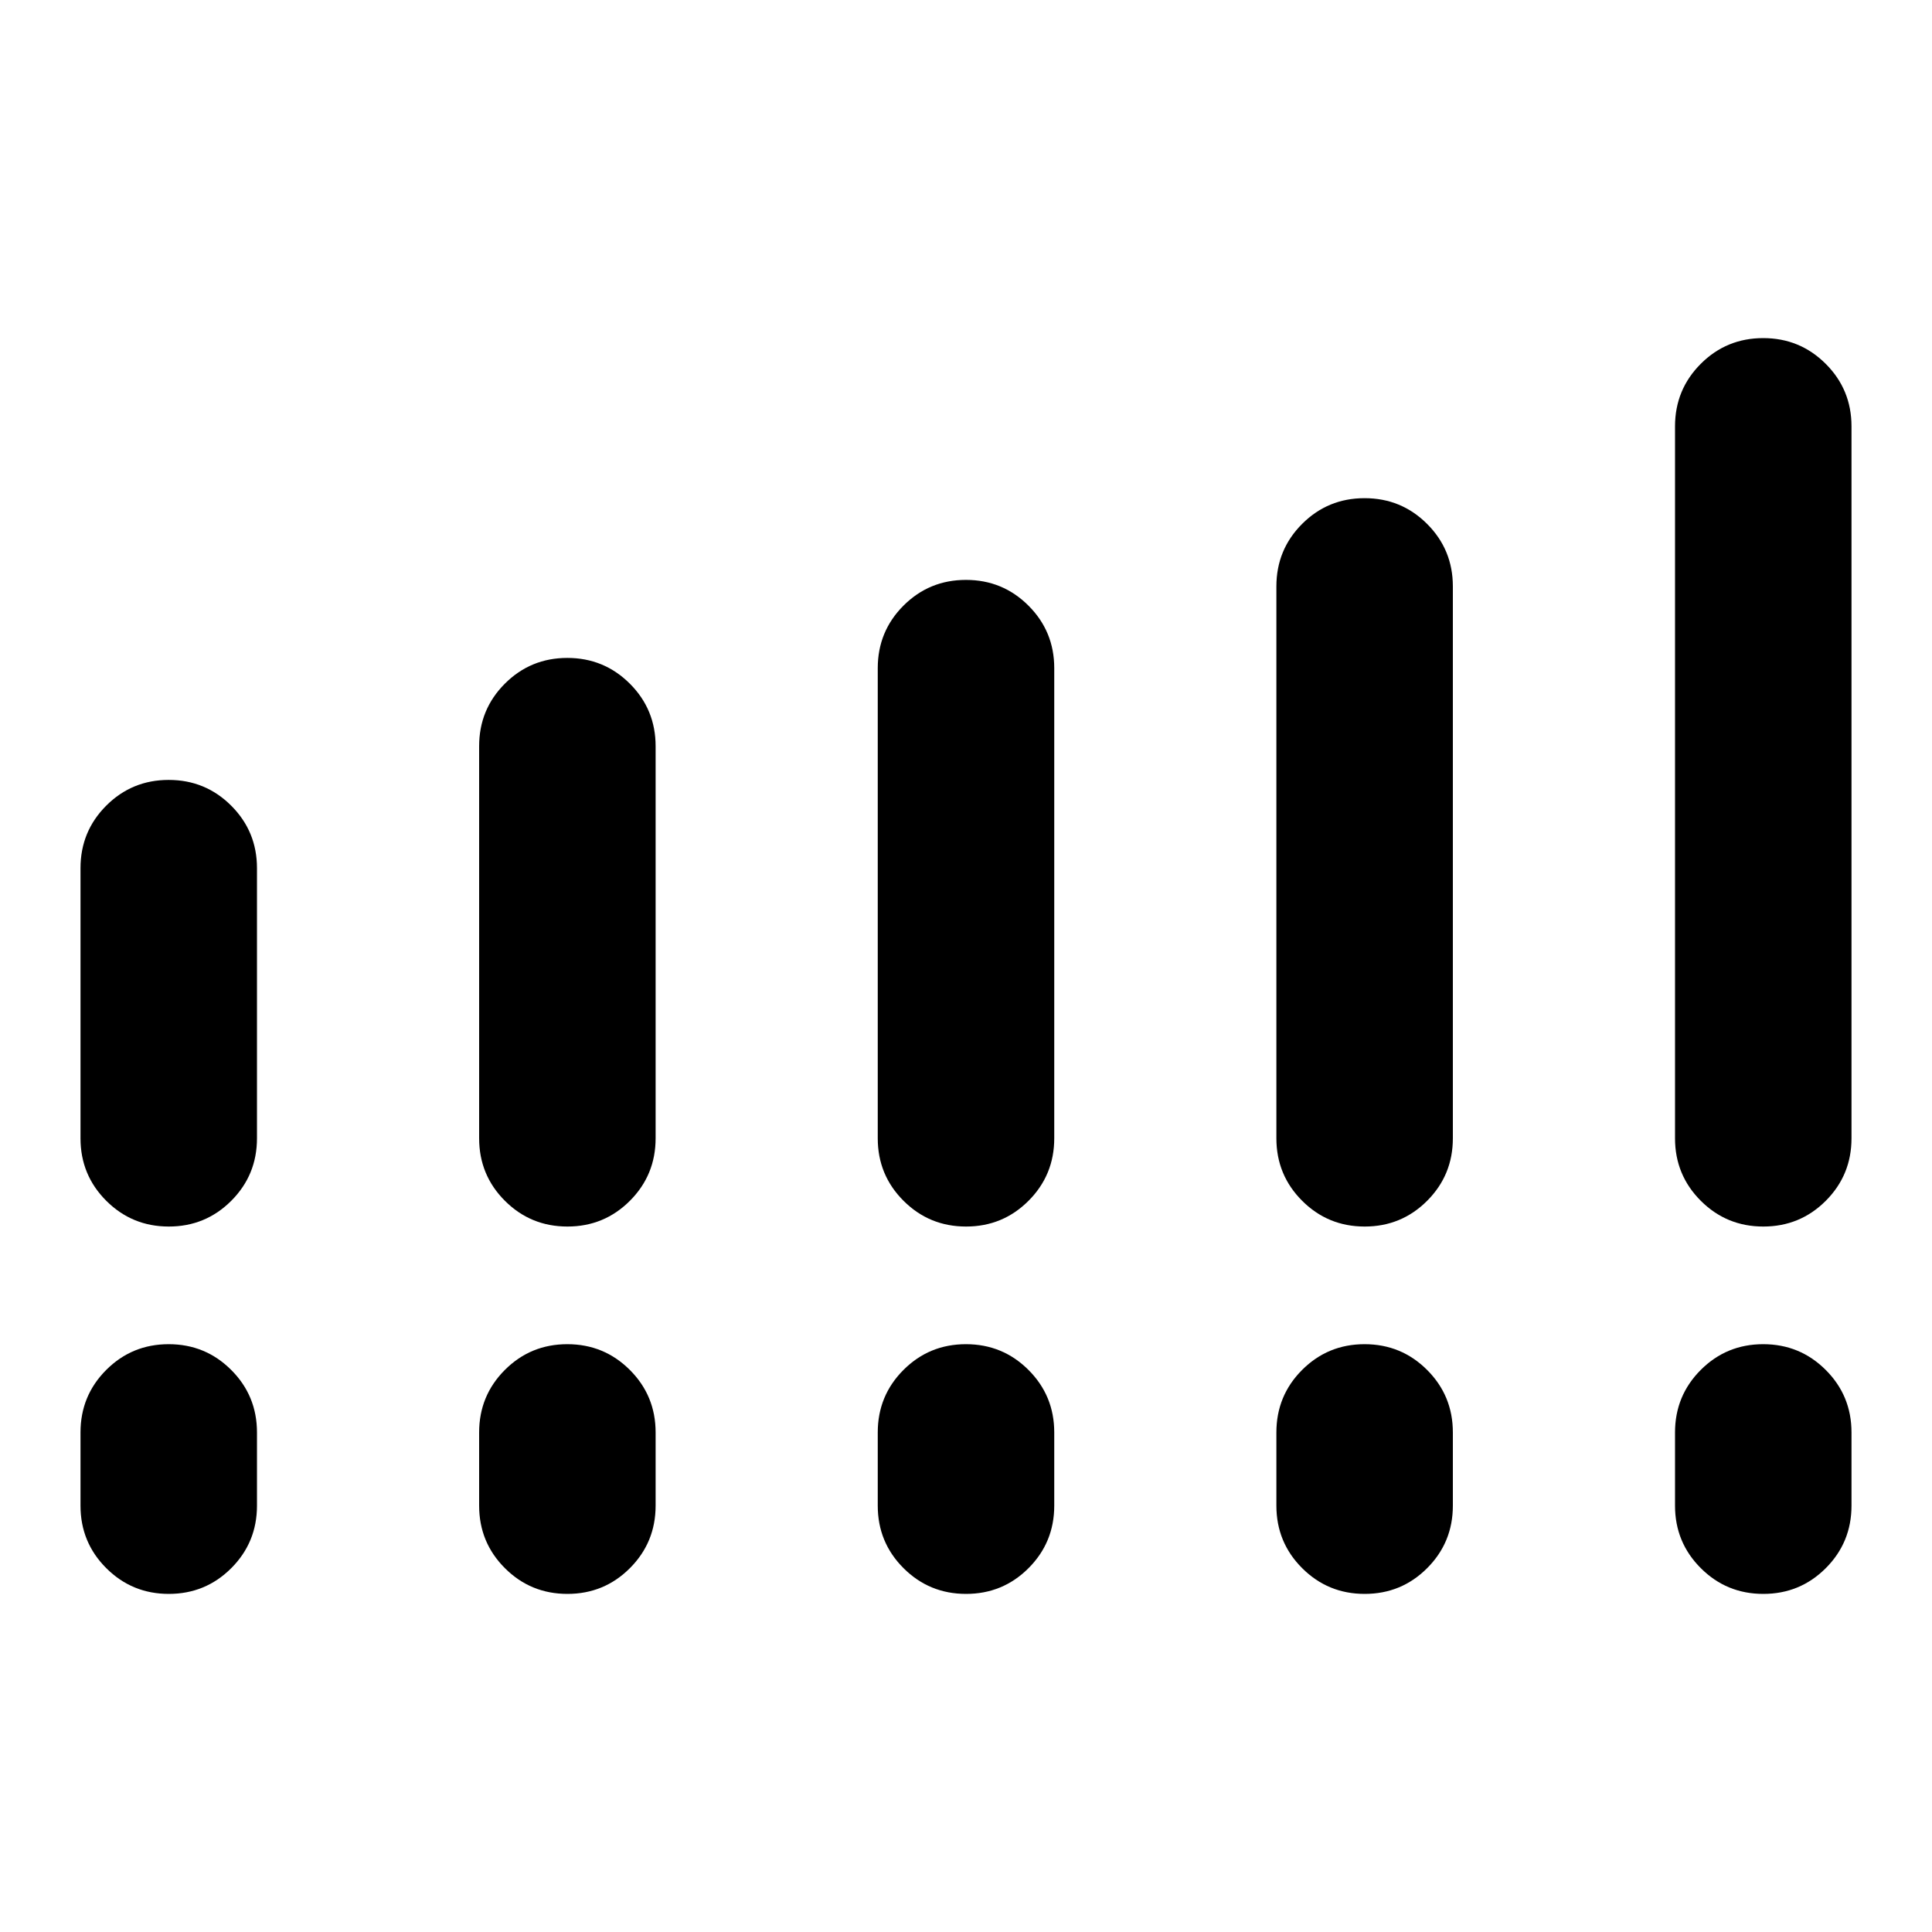 <svg xmlns="http://www.w3.org/2000/svg" height="24" viewBox="0 -960 960 960" width="24"><path d="M40-394.39v-134.23q0-18.26 12.78-31.05t31.04-12.79q18.26 0 31.06 12.79 12.81 12.79 12.81 31.05v134.23q0 18.27-12.78 31.06t-31.04 12.79q-18.25 0-31.06-12.79Q40-376.12 40-394.39Zm198.08 0v-194.84q0-18.27 12.78-31.06t31.04-12.79q18.25 0 31.06 12.79 12.81 12.79 12.81 31.06v194.84q0 18.27-12.78 31.06t-31.04 12.79q-18.26 0-31.07-12.79-12.8-12.79-12.8-31.06Zm198.07 0V-628q0-18.27 12.78-31.06t31.04-12.79q18.26 0 31.07 12.79 12.81 12.79 12.81 31.06v233.61q0 18.27-12.78 31.06t-31.04 12.79q-18.26 0-31.07-12.79-12.81-12.79-12.81-31.06Zm198.08 0v-274.23q0-18.26 12.78-31.05t31.04-12.79q18.26 0 31.07 12.79 12.8 12.79 12.8 31.05v274.23q0 18.27-12.78 31.06t-31.04 12.79q-18.25 0-31.06-12.79-12.81-12.79-12.81-31.06Zm198.08 0v-353.76q0-18.27 12.78-31.06T876.13-792q18.25 0 31.06 12.79Q920-766.42 920-748.15v353.76q0 18.27-12.78 31.06t-31.04 12.79q-18.26 0-31.06-12.79-12.81-12.79-12.81-31.06ZM40-211.85v-36.38q0-18.27 12.78-31.06t31.04-12.79q18.26 0 31.06 12.79 12.81 12.79 12.81 31.06v36.38q0 18.27-12.78 31.06T83.87-168q-18.25 0-31.06-12.79Q40-193.58 40-211.85Zm198.08 0v-36.38q0-18.27 12.78-31.06t31.04-12.79q18.25 0 31.06 12.79 12.81 12.79 12.81 31.06v36.38q0 18.27-12.78 31.06T281.95-168q-18.26 0-31.07-12.79-12.8-12.79-12.8-31.06Zm198.07 0v-36.38q0-18.27 12.78-31.06t31.04-12.79q18.26 0 31.07 12.79 12.81 12.79 12.81 31.06v36.38q0 18.27-12.78 31.06T480.03-168q-18.26 0-31.07-12.79-12.81-12.79-12.81-31.06Zm198.08 0v-36.38q0-18.27 12.78-31.06t31.04-12.79q18.26 0 31.07 12.79 12.8 12.79 12.8 31.06v36.38q0 18.27-12.78 31.06T678.1-168q-18.25 0-31.06-12.79-12.81-12.79-12.81-31.06Zm198.08 0v-36.38q0-18.27 12.78-31.06t31.04-12.79q18.25 0 31.06 12.79Q920-266.5 920-248.23v36.38q0 18.27-12.78 31.06T876.18-168q-18.26 0-31.06-12.79-12.81-12.79-12.81-31.06Z"/></svg>